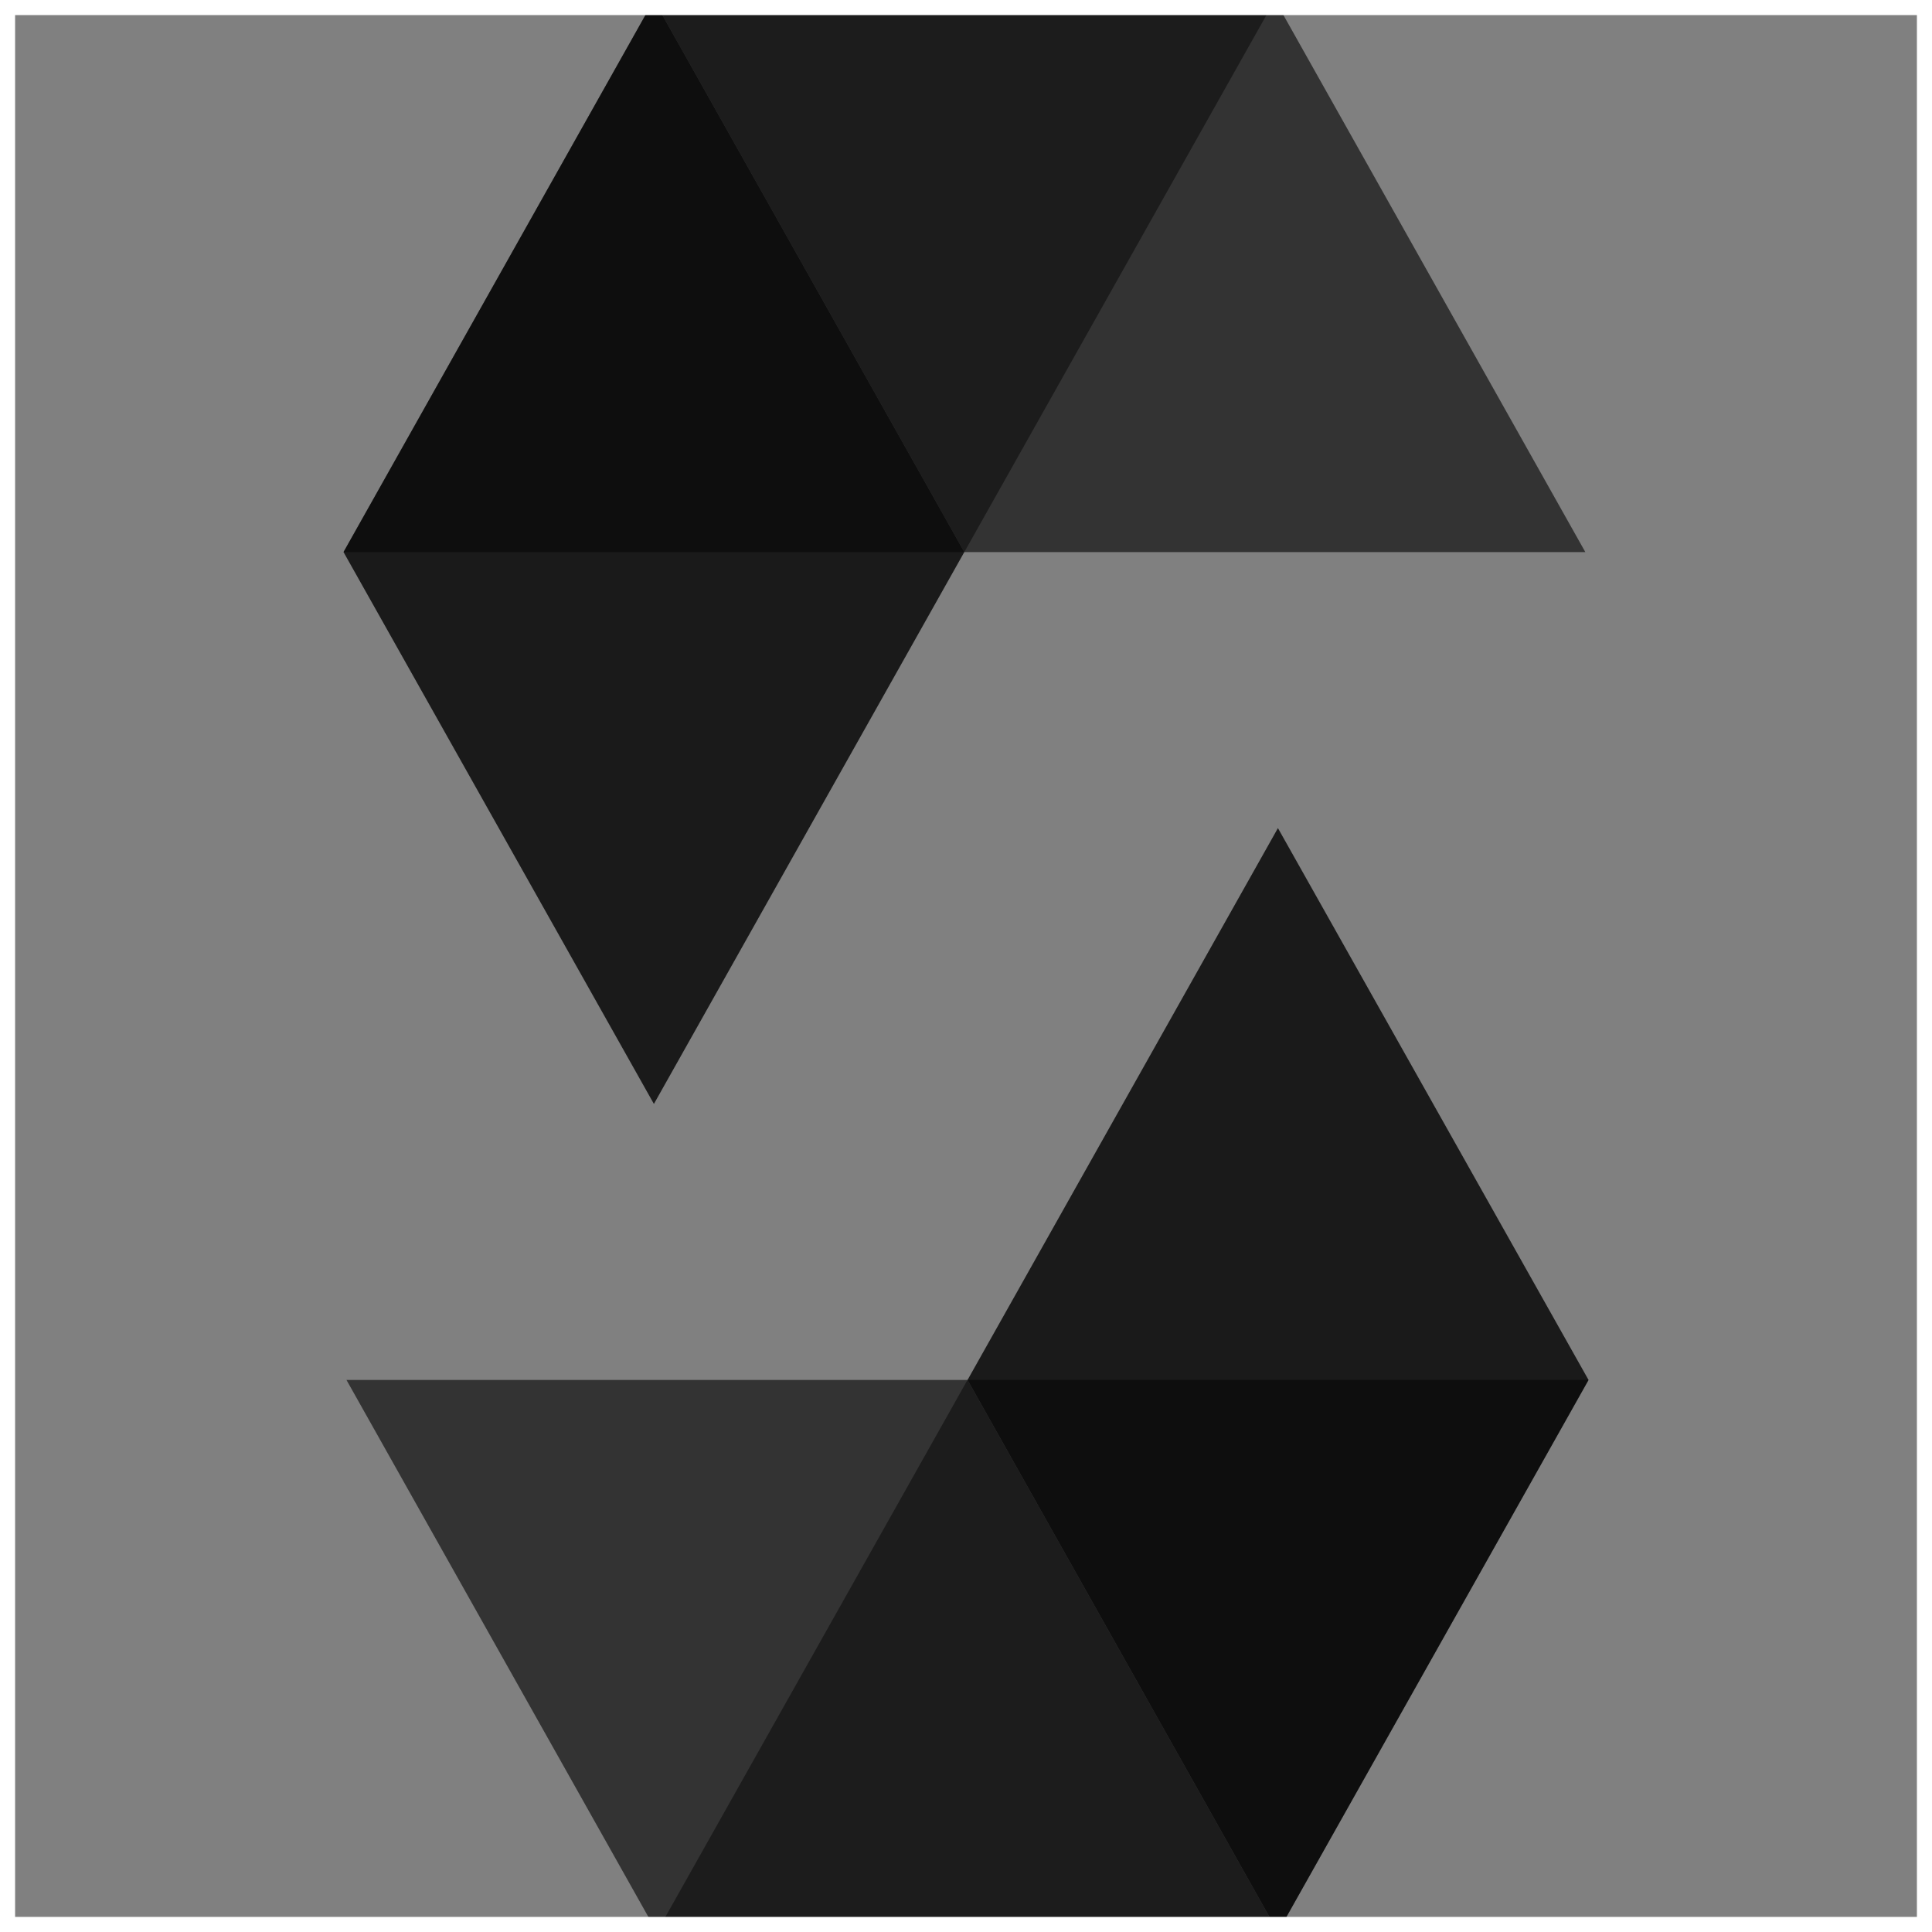 <svg width="128" height="128" viewBox="0 0 128 128" fill="none" xmlns="http://www.w3.org/2000/svg">
<rect x="0" y="0" width="128" height="128" fill="#808080" stroke="none"/>
<g clip-path="url(#clip0_0_3)">
<path opacity="0.45" d="M84.466 0L63.887 36.578H22.756L43.321 0H84.466Z" fill="black"/>
<path opacity="0.6" d="M63.887 36.576H105.032L84.468 0H43.323L63.887 36.576Z" fill="black"/>
<path opacity="0.8" d="M43.323 73.138L63.888 36.576L43.323 0L22.759 36.576L43.323 73.138Z" fill="black"/>
<path opacity="0.45" d="M43.521 128L64.1 91.424H105.245L84.666 128H43.521Z" fill="black"/>
<path opacity="0.6" d="M64.1 91.426H22.955L43.519 128.001H84.664L64.1 91.426Z" fill="black"/>
<path opacity="0.8" d="M84.666 54.864L64.102 91.426L84.666 128.001L105.245 91.426L84.666 54.864Z" fill="black"/>
</g>
<rect x="0.5" y="0.5" width="127" height="127" stroke="white"/>
<defs>
<clipPath id="clip0_0_3">
<rect width="128" height="128" fill="none"/>
</clipPath>
</defs>
</svg>
